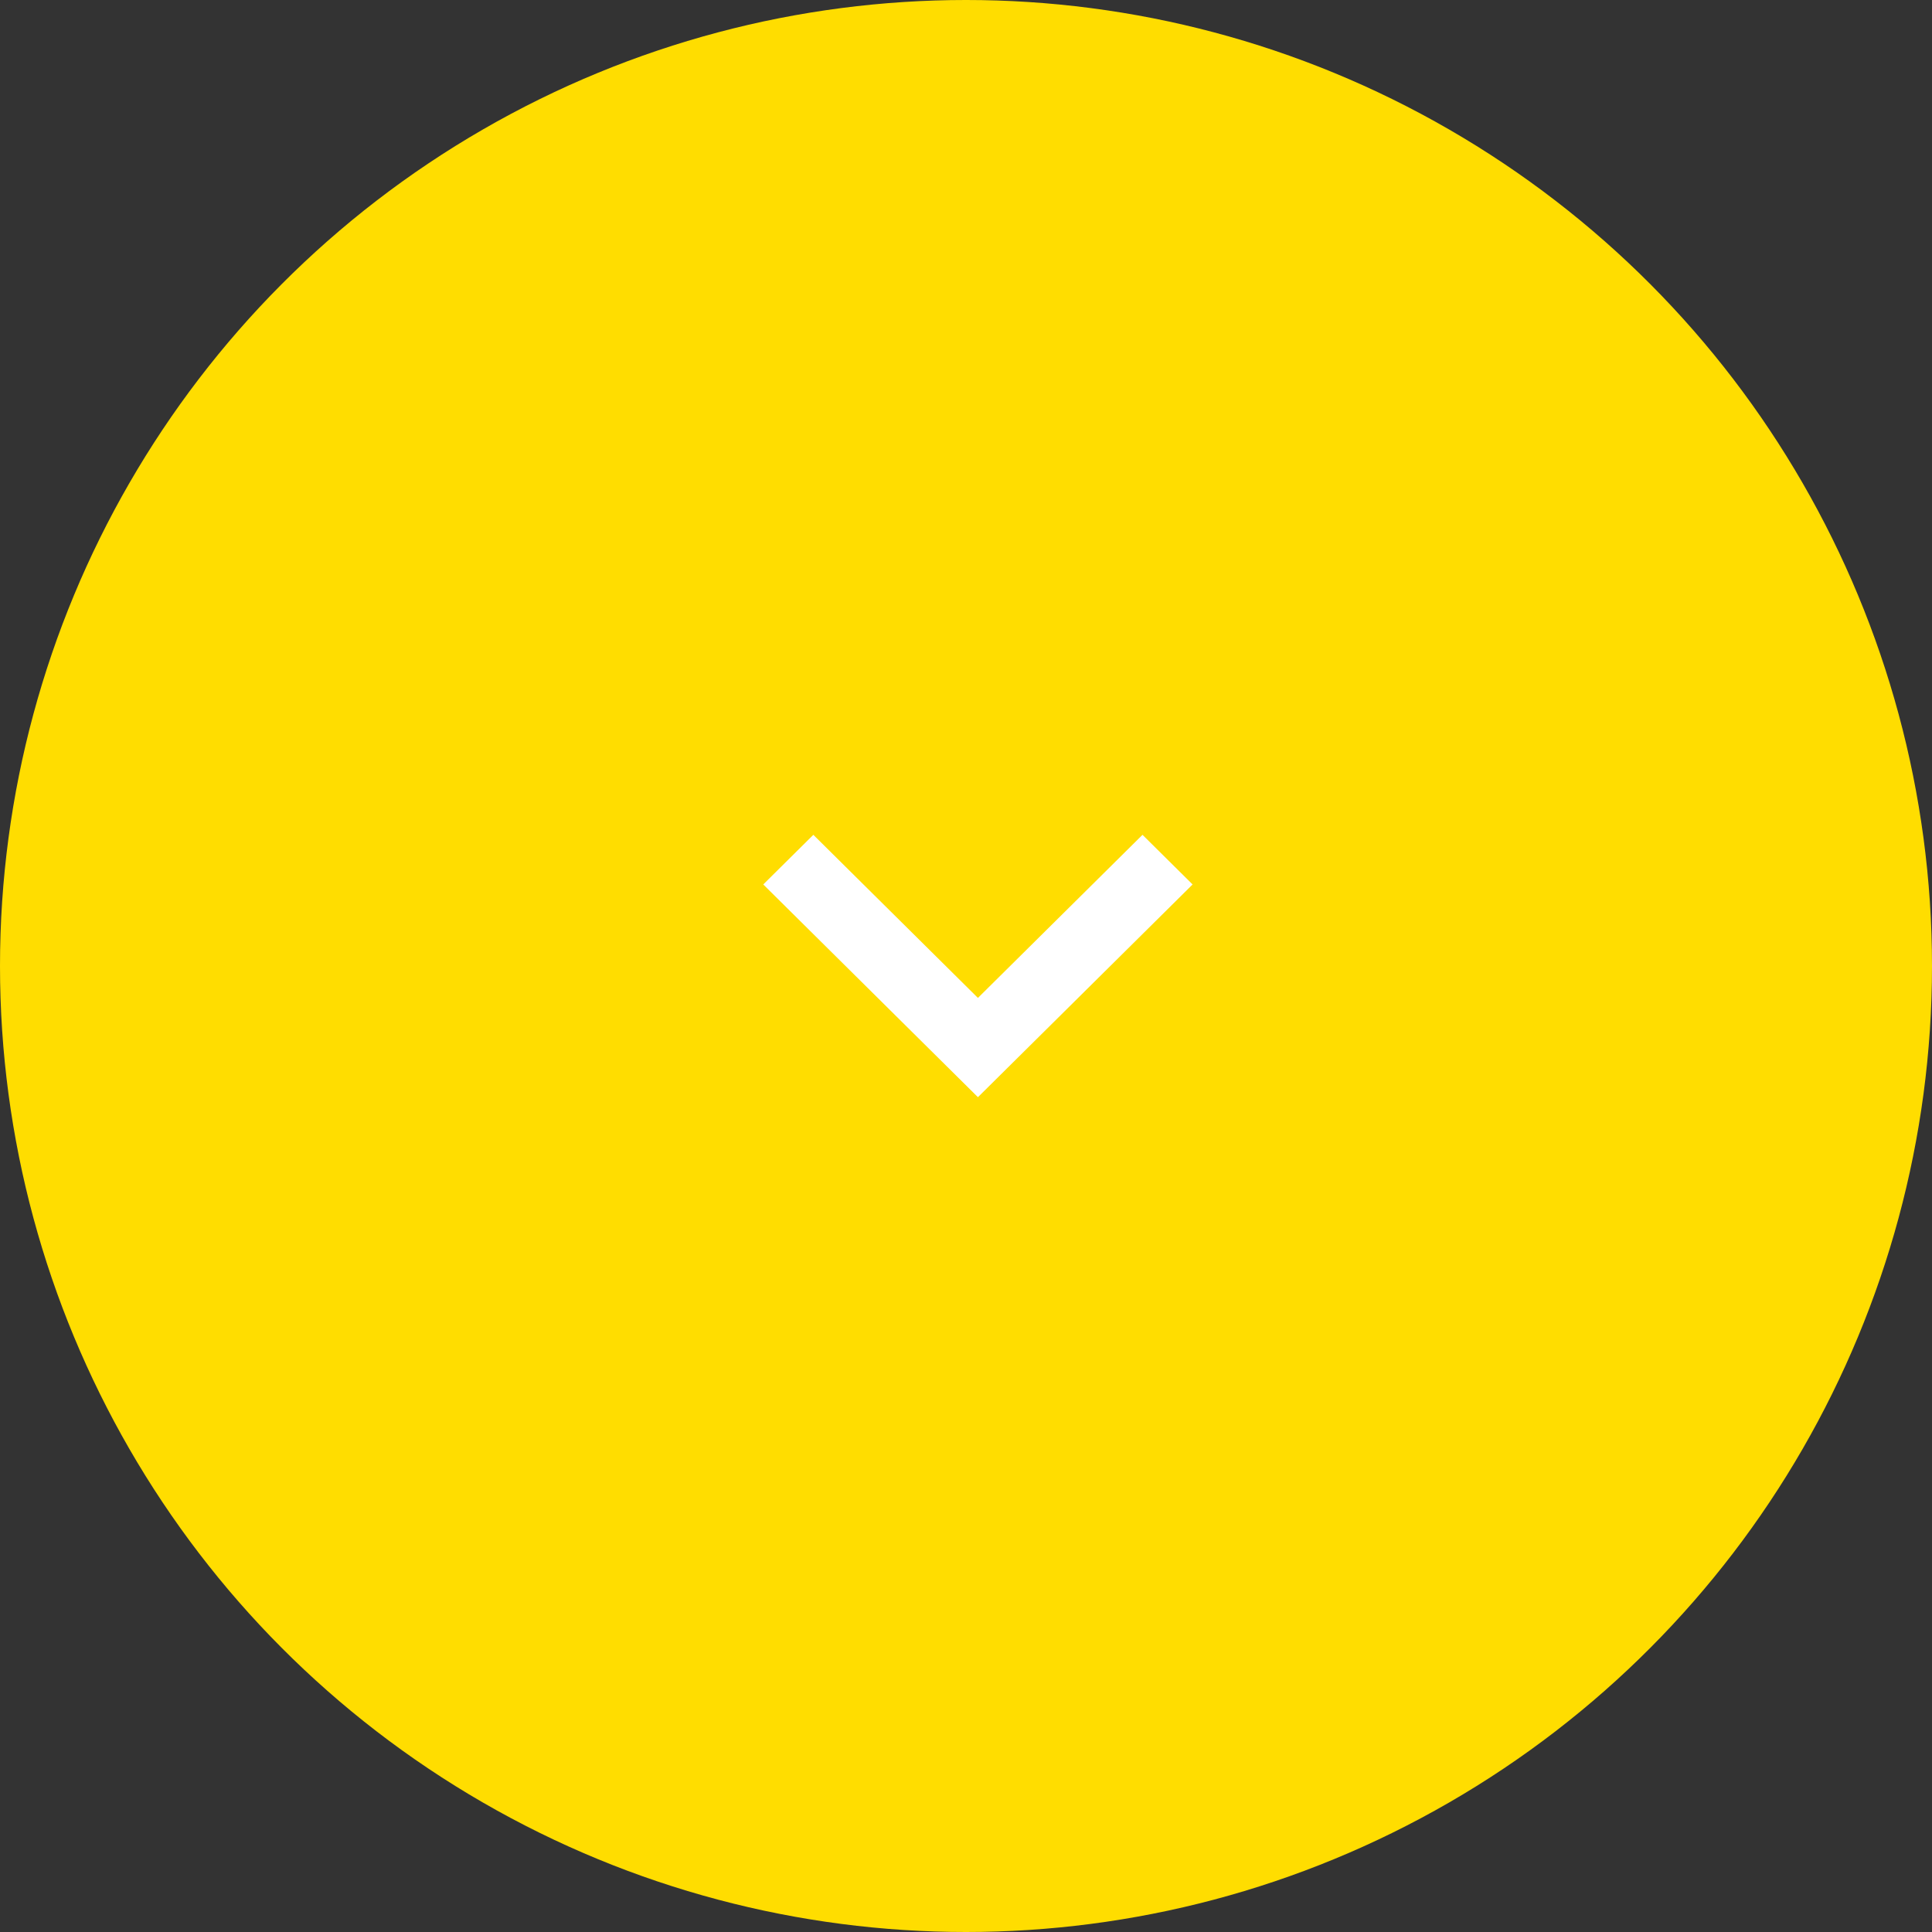 <svg width="81" height="81" viewBox="0 0 81 81" fill="none" xmlns="http://www.w3.org/2000/svg">
<rect x="0" y="0" width="81" height="81" fill="#333333" stroke="none"/>
<circle cx="40.5" cy="40.5" r="40.5" fill="#FFDD00"/>
<path d="M34.1 35L41 41.838L47.9 35L50 37.081L41 46L32 37.081L34.1 35Z" fill="white"/>
</svg>
